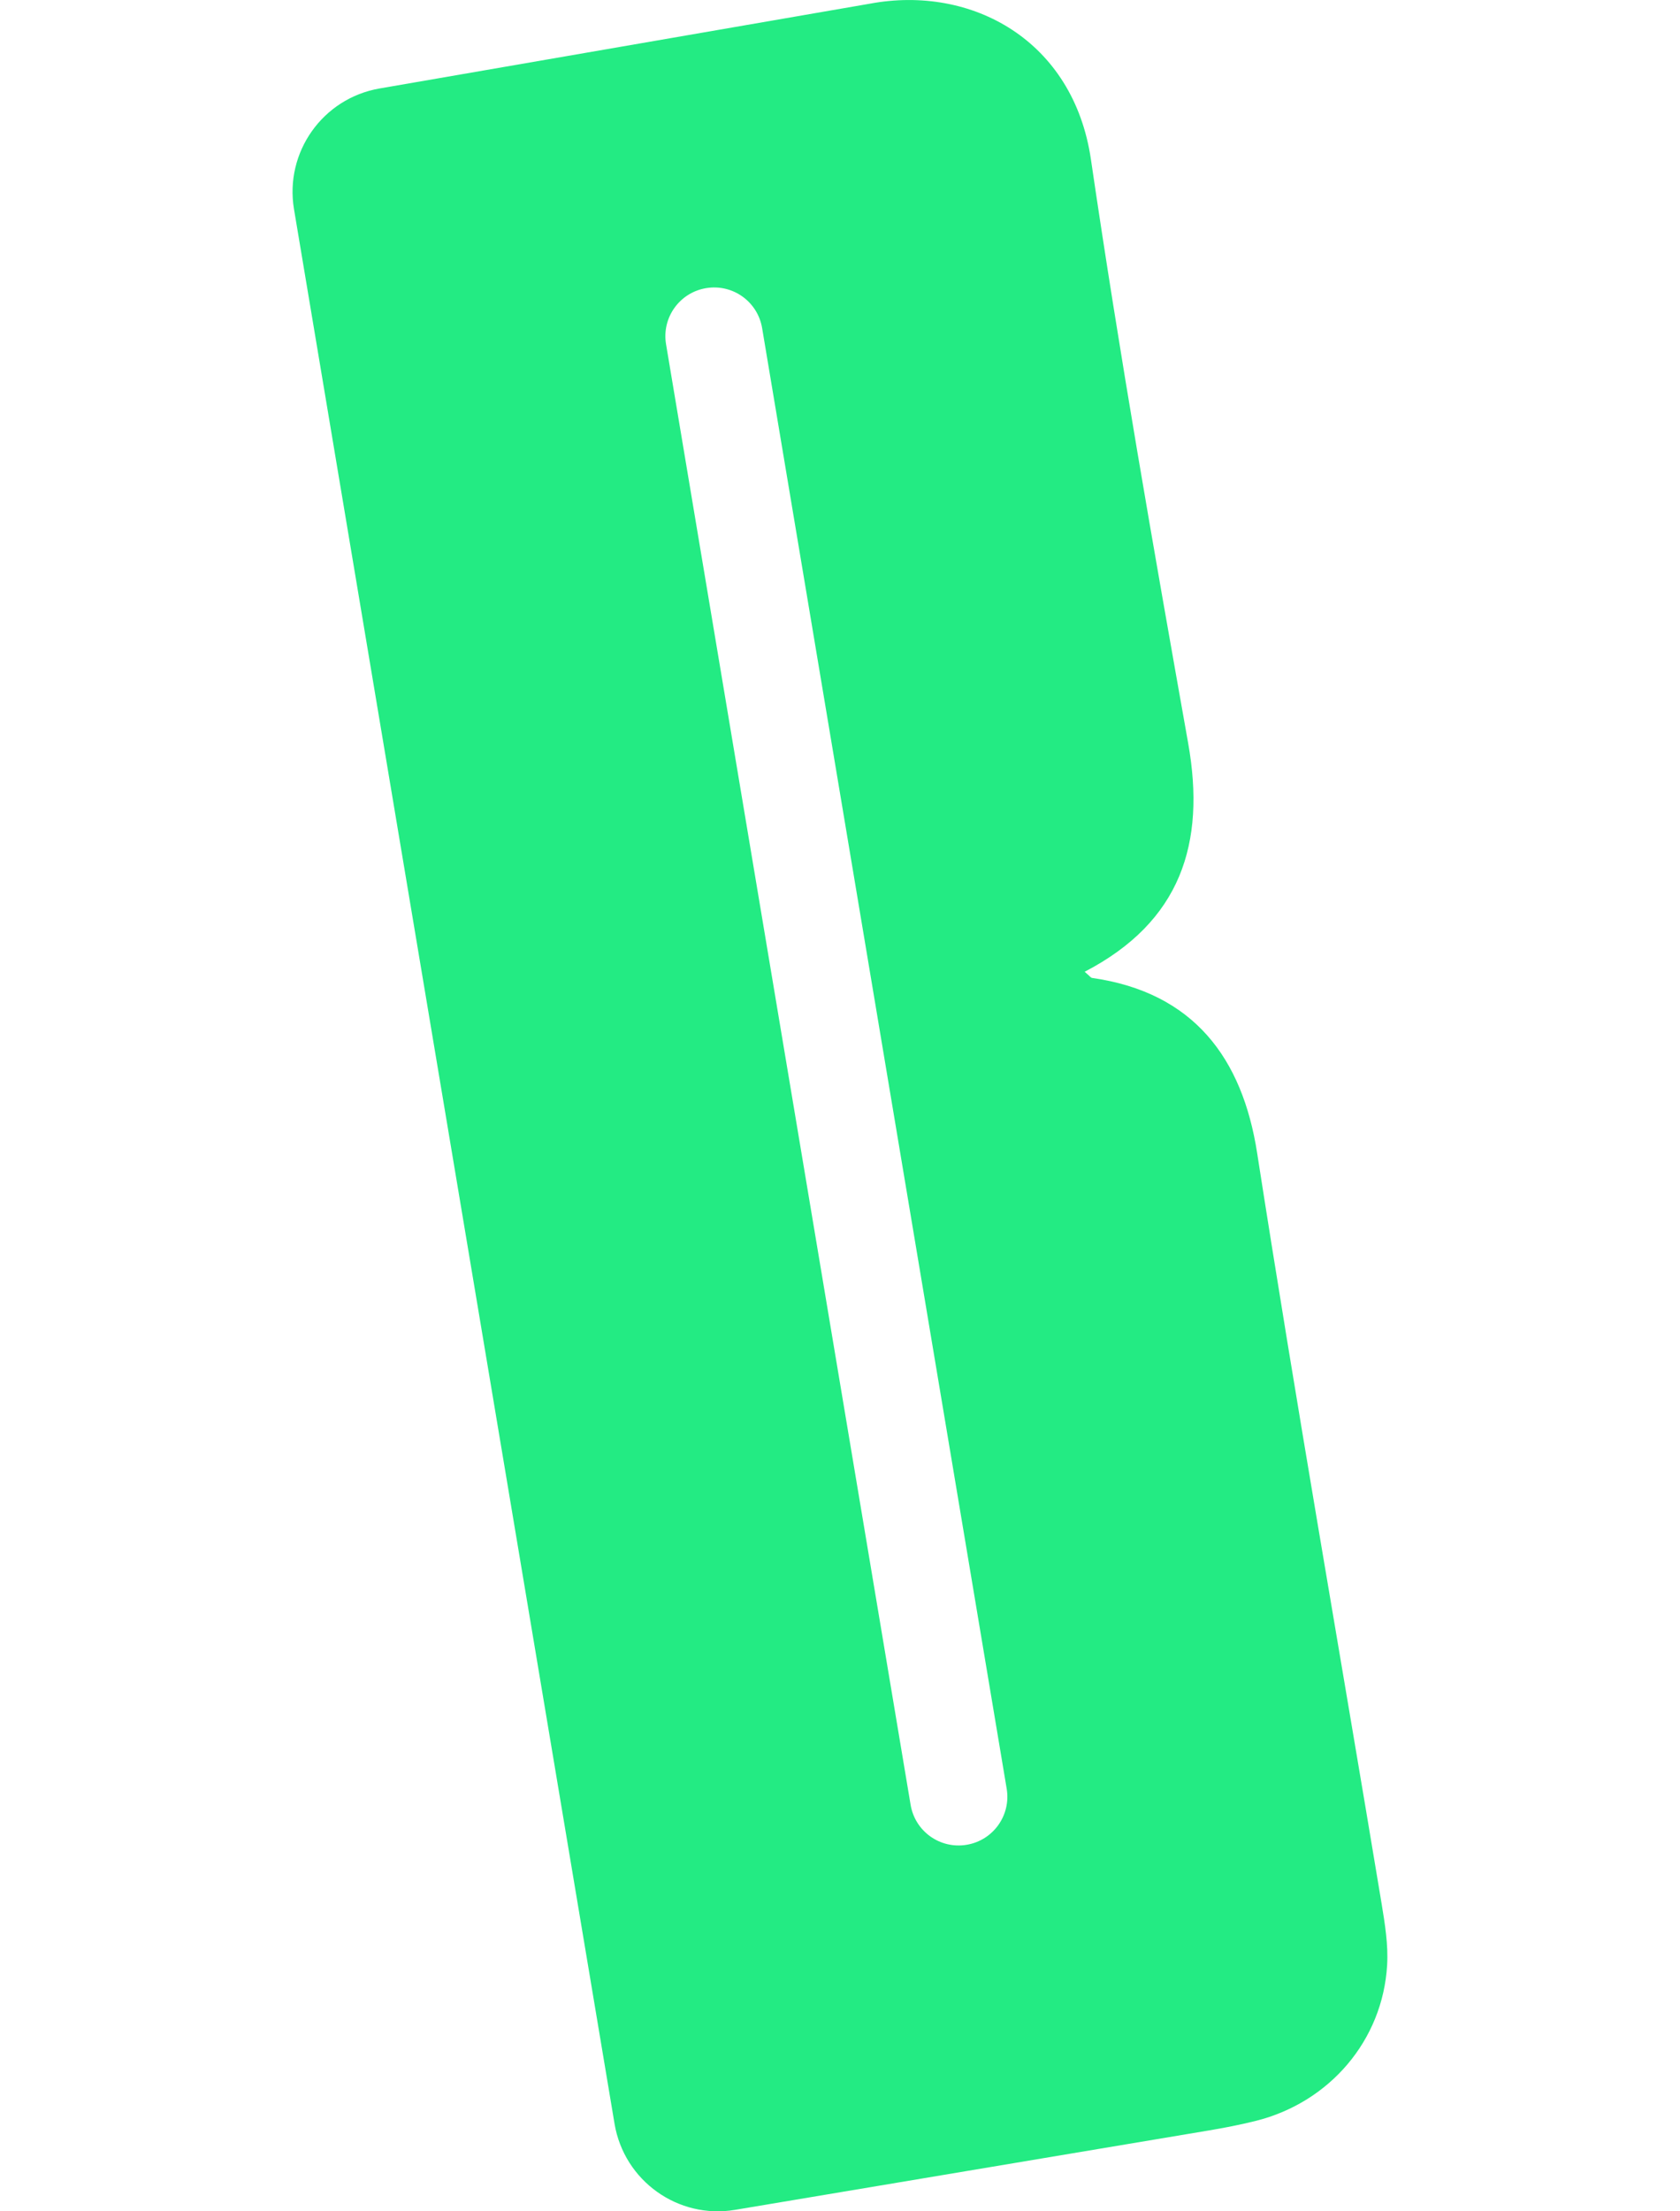 <?xml version="1.0" encoding="UTF-8"?>
<svg height="50" width="38" fill="#23EB83" id="Calque_1" data-name="Calque 1" xmlns="http://www.w3.org/2000/svg" viewBox="0 0 88.88 179.43">
  <path d="M46.86,.3L7.06,7.18C2.45,7.98-.65,12.35,.12,16.97L26.14,172.33c.78,4.63,5.16,7.76,9.79,6.98l38.38-6.43c1.31-.22,2.61-.47,3.89-.79,5.98-1.5,10.29-6.53,10.65-12.63,.1-1.66-.18-3.36-.45-5.01-3.37-20.3-6.94-40.56-10.1-60.89-1.19-7.66-5.12-13.03-13.4-14.21-.1-.01-.18-.14-.6-.5,7.79-4.05,9.85-10.39,8.4-18.55-2.8-15.75-5.57-31.52-7.89-47.35C63.4,3.29,55.15-1.25,46.86,.3Zm11.11,144.84c.36,2.15-1.09,4.19-3.25,4.55s-4.19-1.09-4.55-3.25L30.32,27.93c-.36-2.15,1.09-4.19,3.25-4.55s4.19,1.09,4.55,3.25l19.85,118.51Z"/>
</svg>